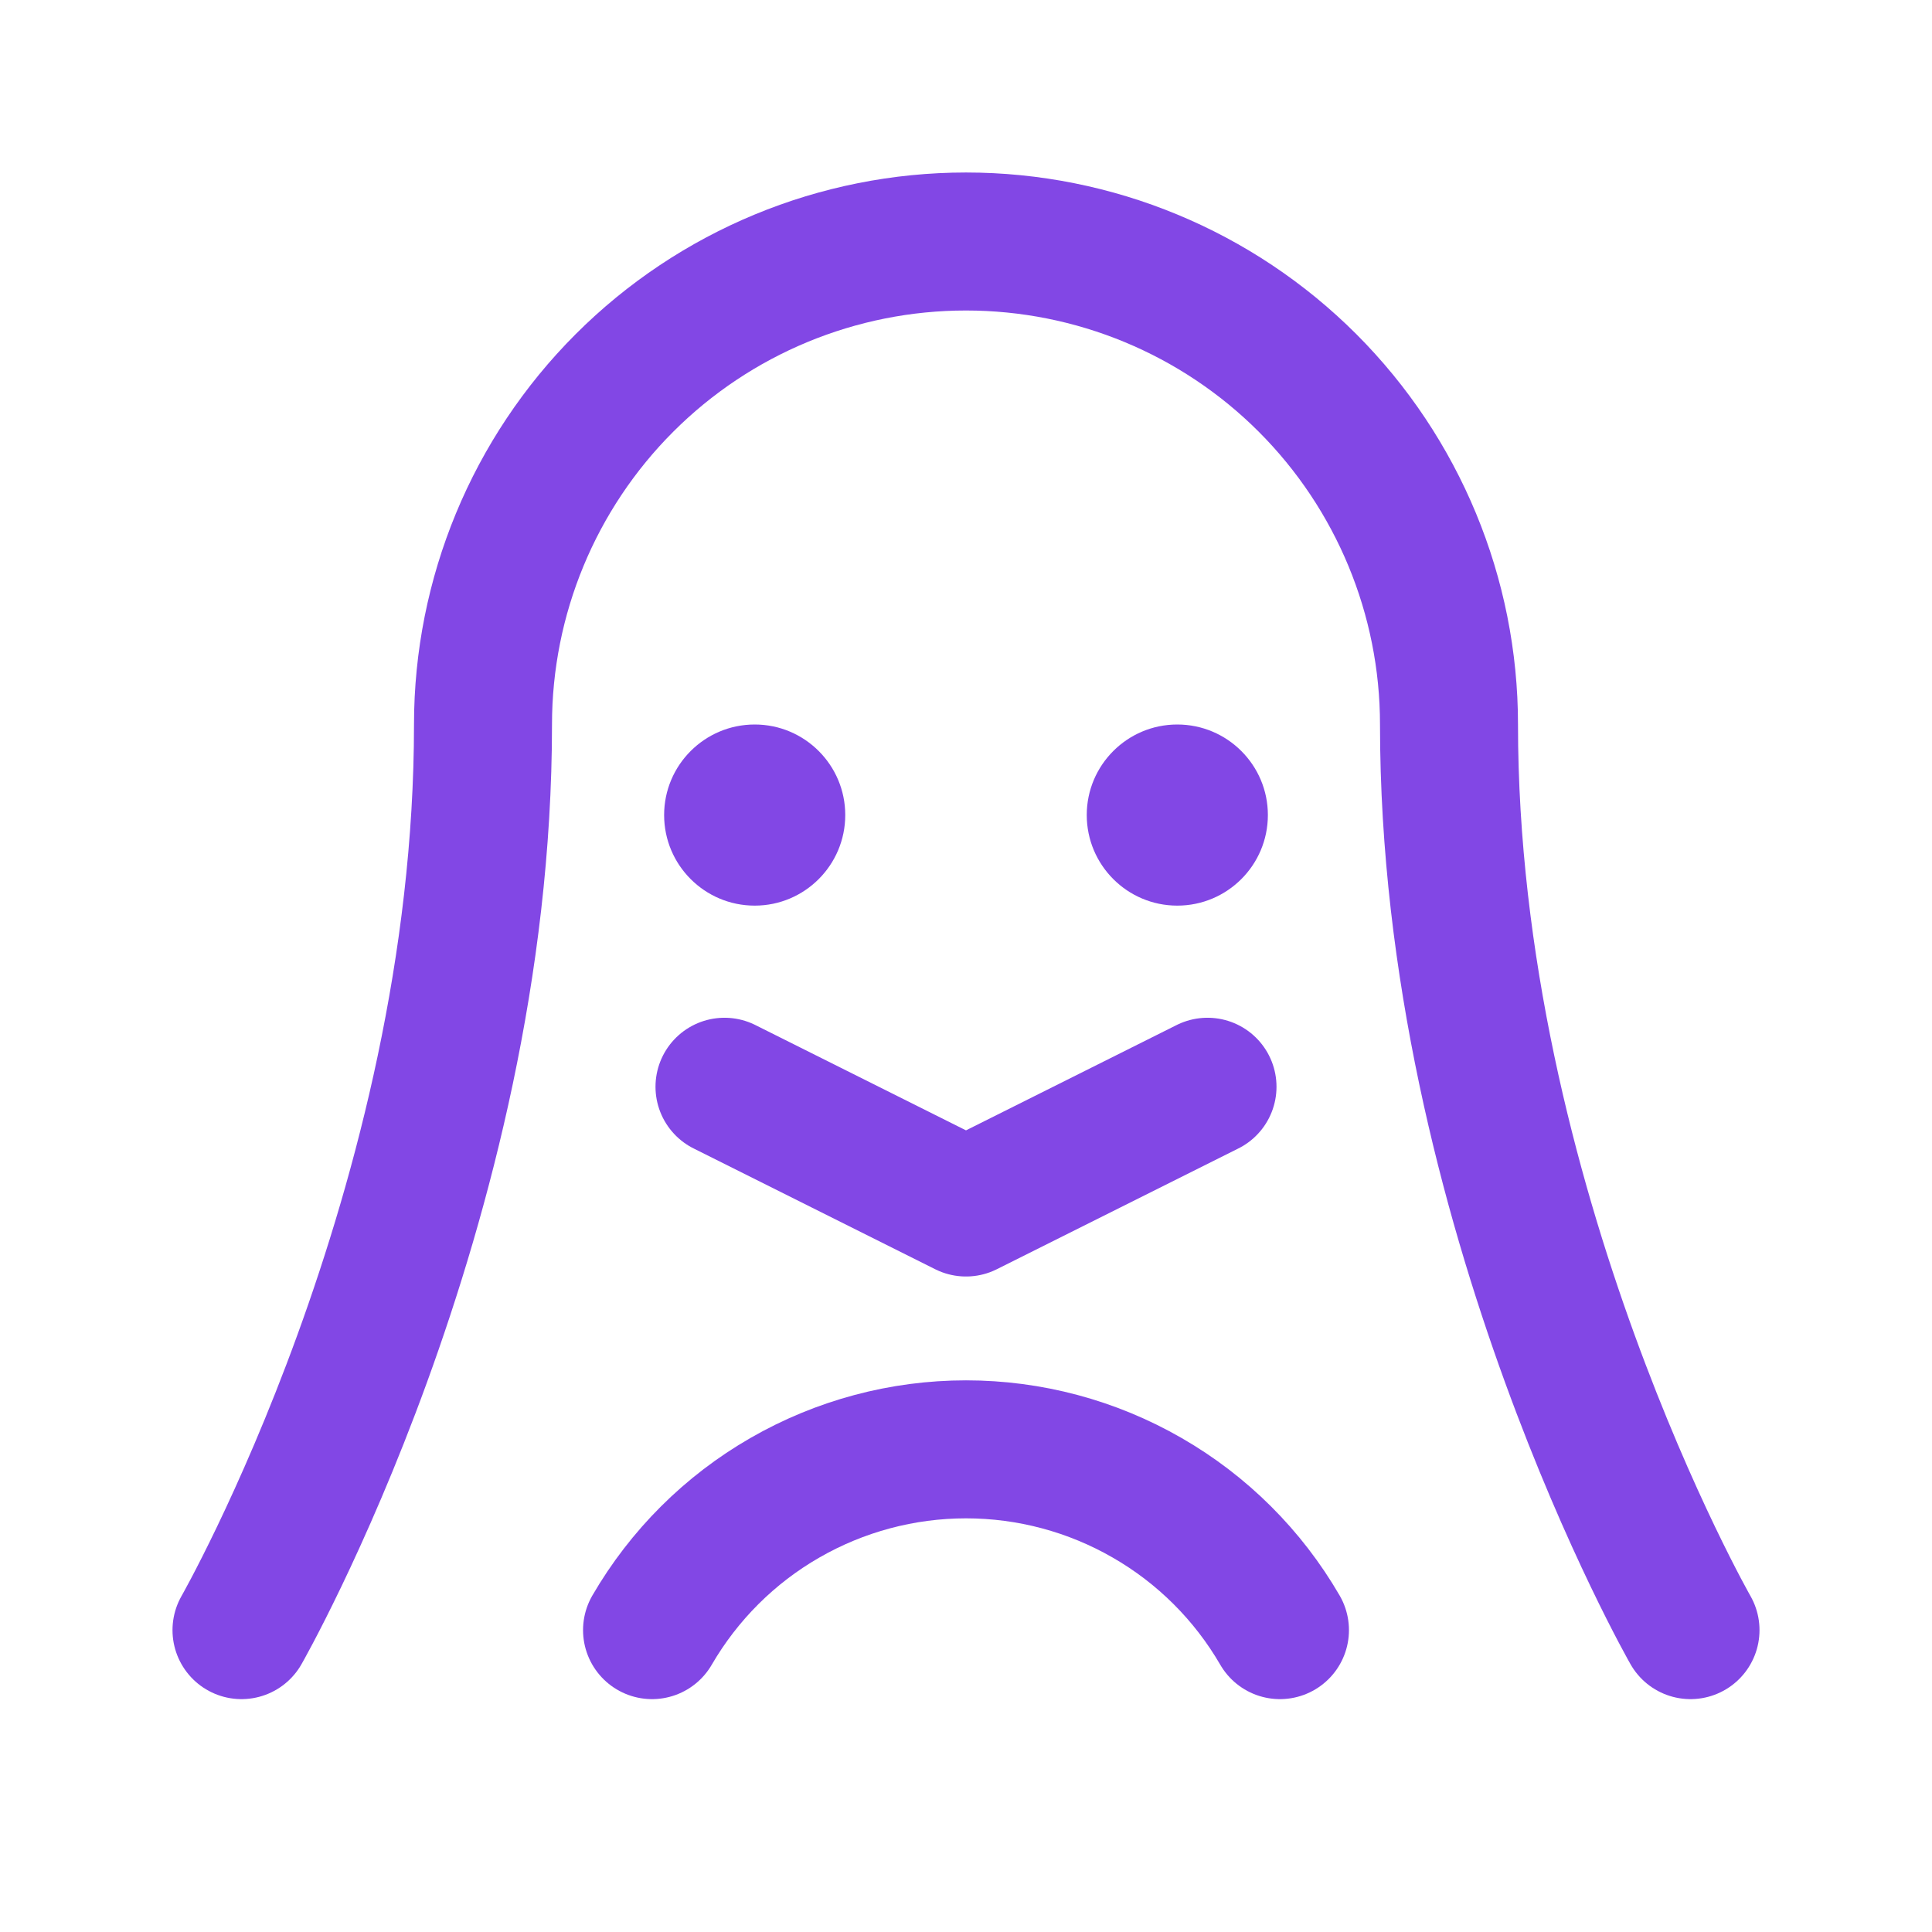 <svg width="28" height="28" viewBox="0 0 28 28" fill="none" xmlns="http://www.w3.org/2000/svg">
<path d="M3.5 23.625C3.5 23.625 7 17.5 7 10.5C7 8.643 7.737 6.863 9.05 5.55C10.363 4.237 12.143 3.5 14 3.5C15.857 3.5 17.637 4.237 18.95 5.55C20.262 6.863 21 8.643 21 10.5C21 17.5 24.5 23.625 24.5 23.625" stroke="#8247E5" stroke-width="2" stroke-linecap="round" stroke-linejoin="round"/>
<path d="M10.938 13.125C11.662 13.125 12.25 12.537 12.25 11.812C12.25 11.088 11.662 10.5 10.938 10.5C10.213 10.5 9.625 11.088 9.625 11.812C9.625 12.537 10.213 13.125 10.938 13.125Z" fill="#8247E5"/>
<path d="M17.062 13.125C17.787 13.125 18.375 12.537 18.375 11.812C18.375 11.088 17.787 10.5 17.062 10.5C16.338 10.5 15.75 11.088 15.75 11.812C15.75 12.537 16.338 13.125 17.062 13.125Z" fill="#8247E5"/>
<path d="M17.5 15.75L14 17.5L10.5 15.75" stroke="#8247E5" stroke-width="2" stroke-linecap="round" stroke-linejoin="round"/>
<path d="M9.45 23.625C9.913 22.828 10.576 22.166 11.375 21.707C12.174 21.247 13.079 21.005 14 21.005C14.922 21.005 15.827 21.247 16.625 21.707C17.424 22.166 18.088 22.828 18.55 23.625" stroke="#8247E5" stroke-width="2" stroke-linecap="round" stroke-linejoin="round"/>
</svg>

